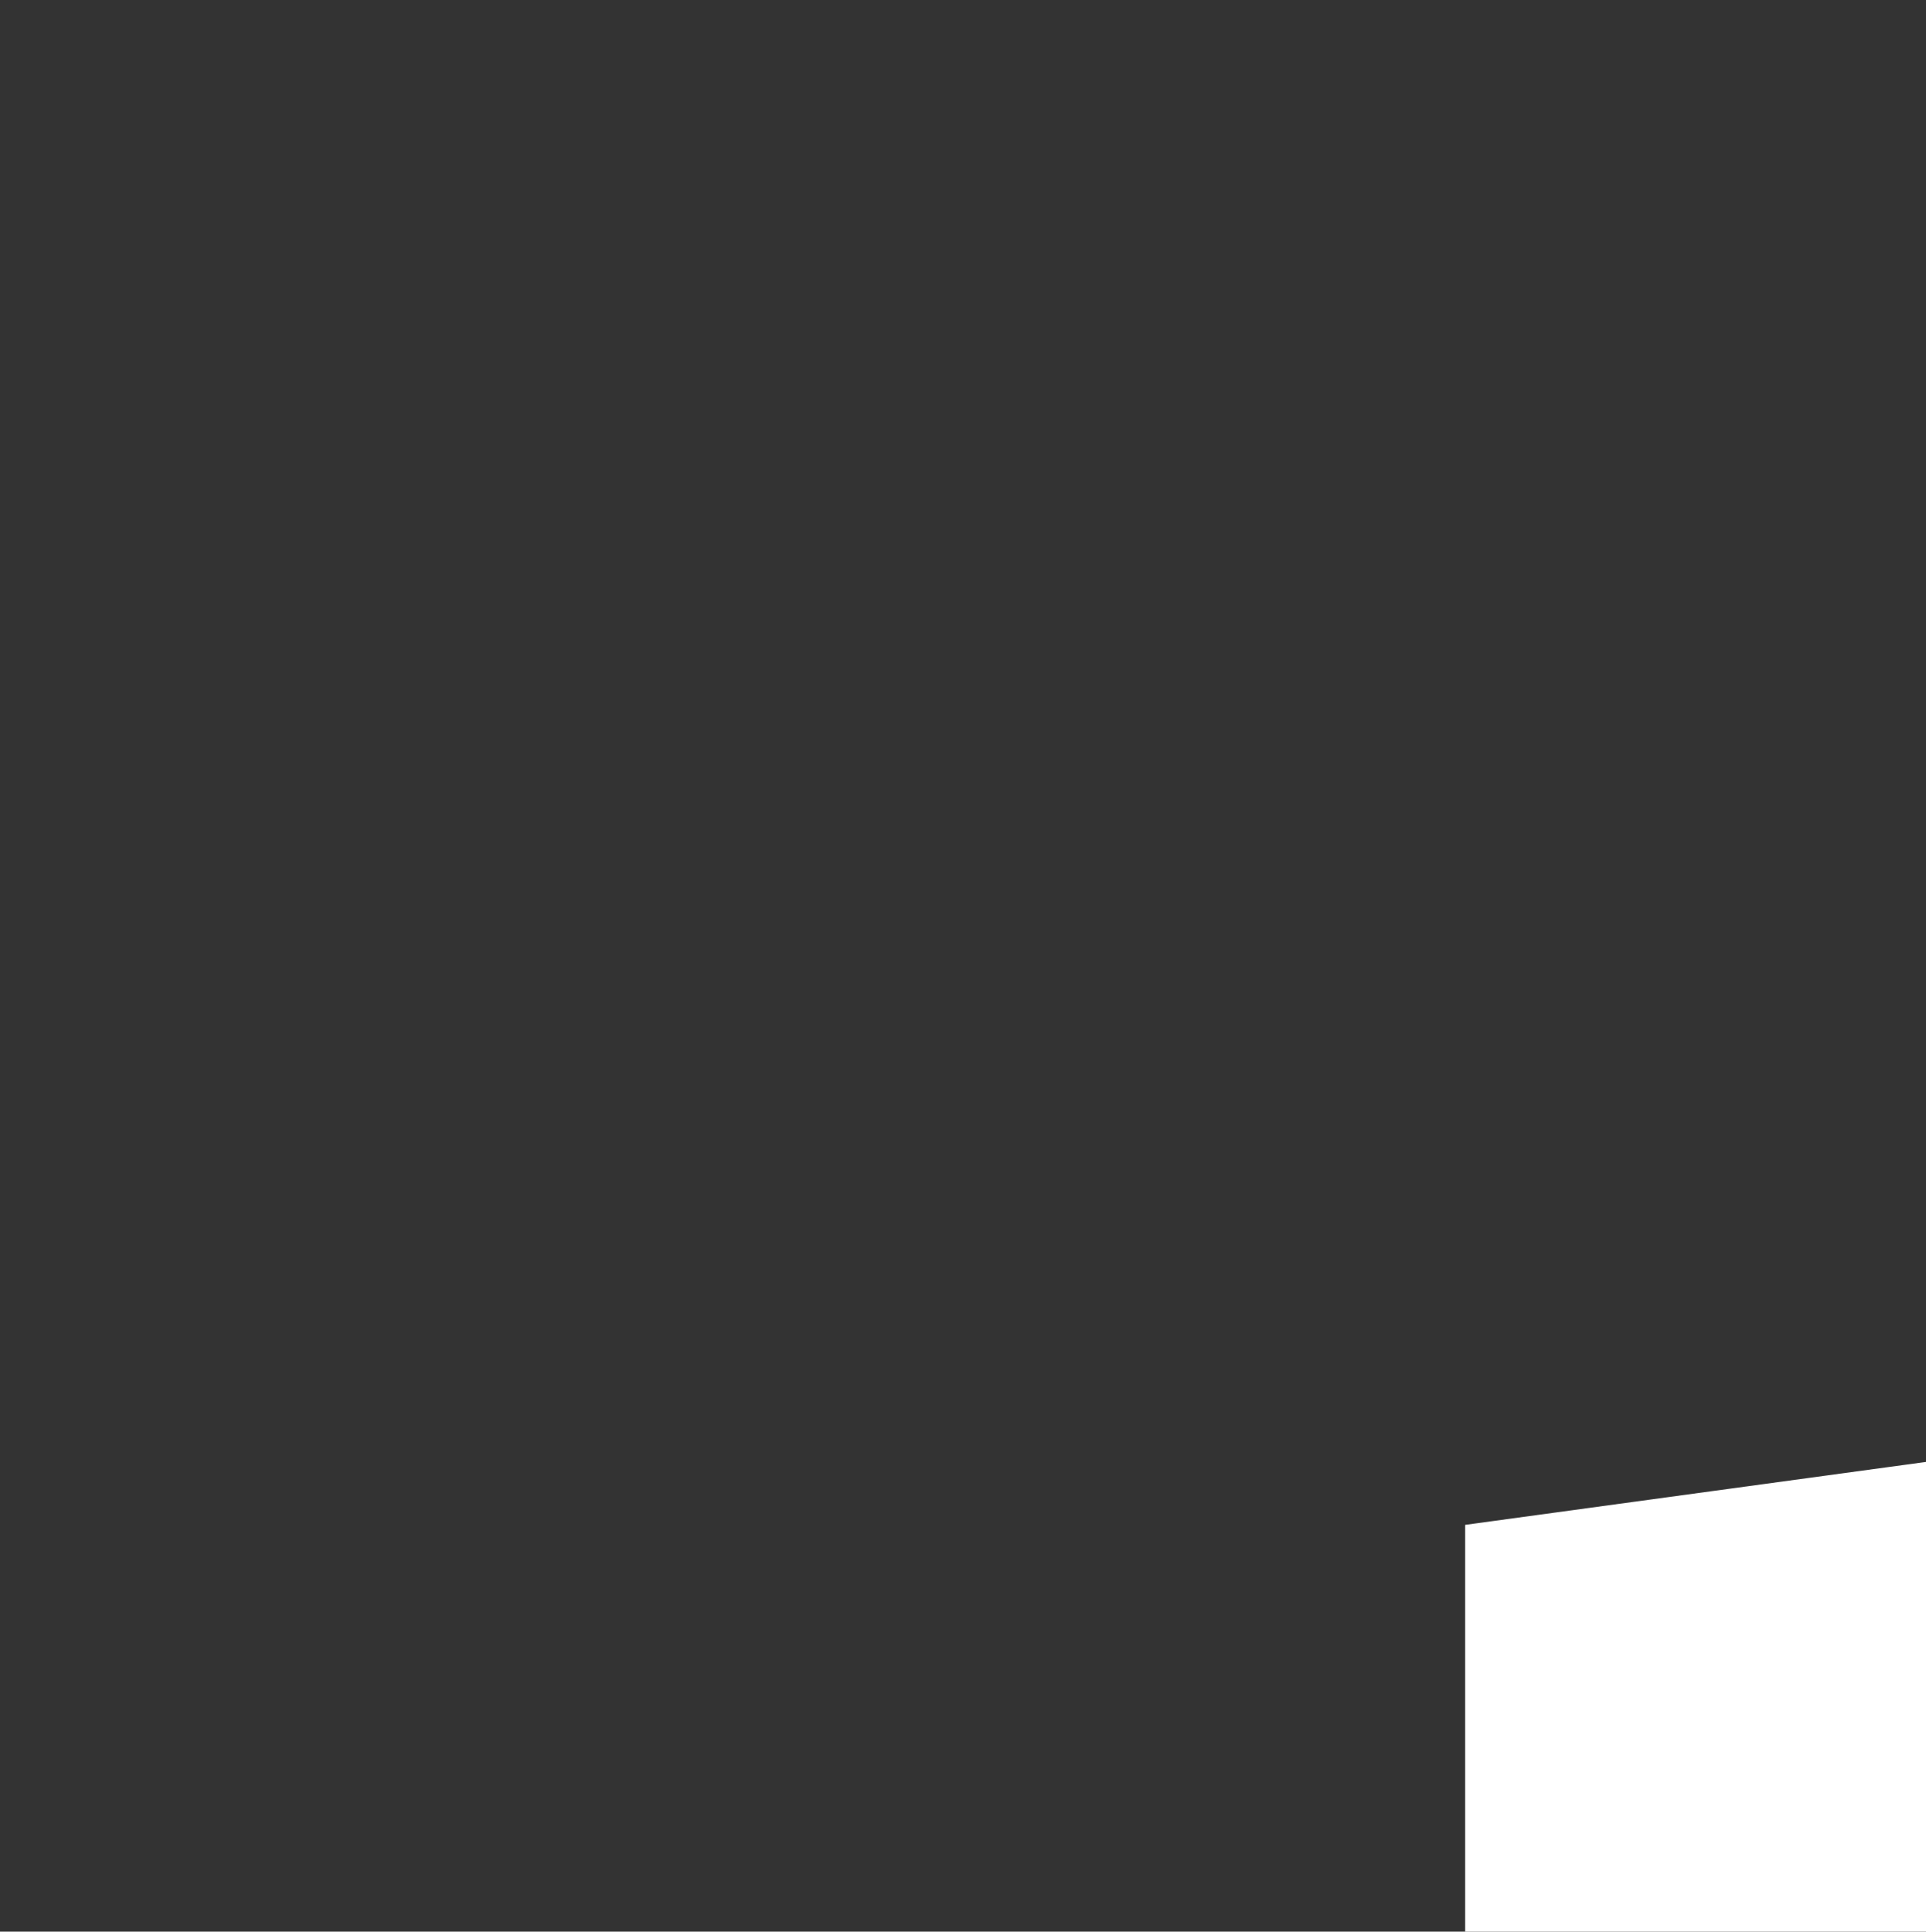 <svg xmlns="http://www.w3.org/2000/svg" width="28" height="28.084" viewBox="0 0 28 28.084"><rect x="0" y="0" width="28" height="28.084" fill="#333333" stroke="none"/><path fill="#ffffff" d="m 49.3,33.023 0,13.261 -15.161,-2.154 0,-11.149 15.161,0.042 z m -15.204,-12.627 15.161,-2.196 0,13.303 -15.161,0.127 0,-11.234 z m -1.351,12.543 0,11.065 -11.445,-1.563 0,-9.544 11.445,0.042 z m -11.445,-10.769 11.445,-1.563 0,11.023 -11.445,0.085 0,-9.544 z"/></svg>
